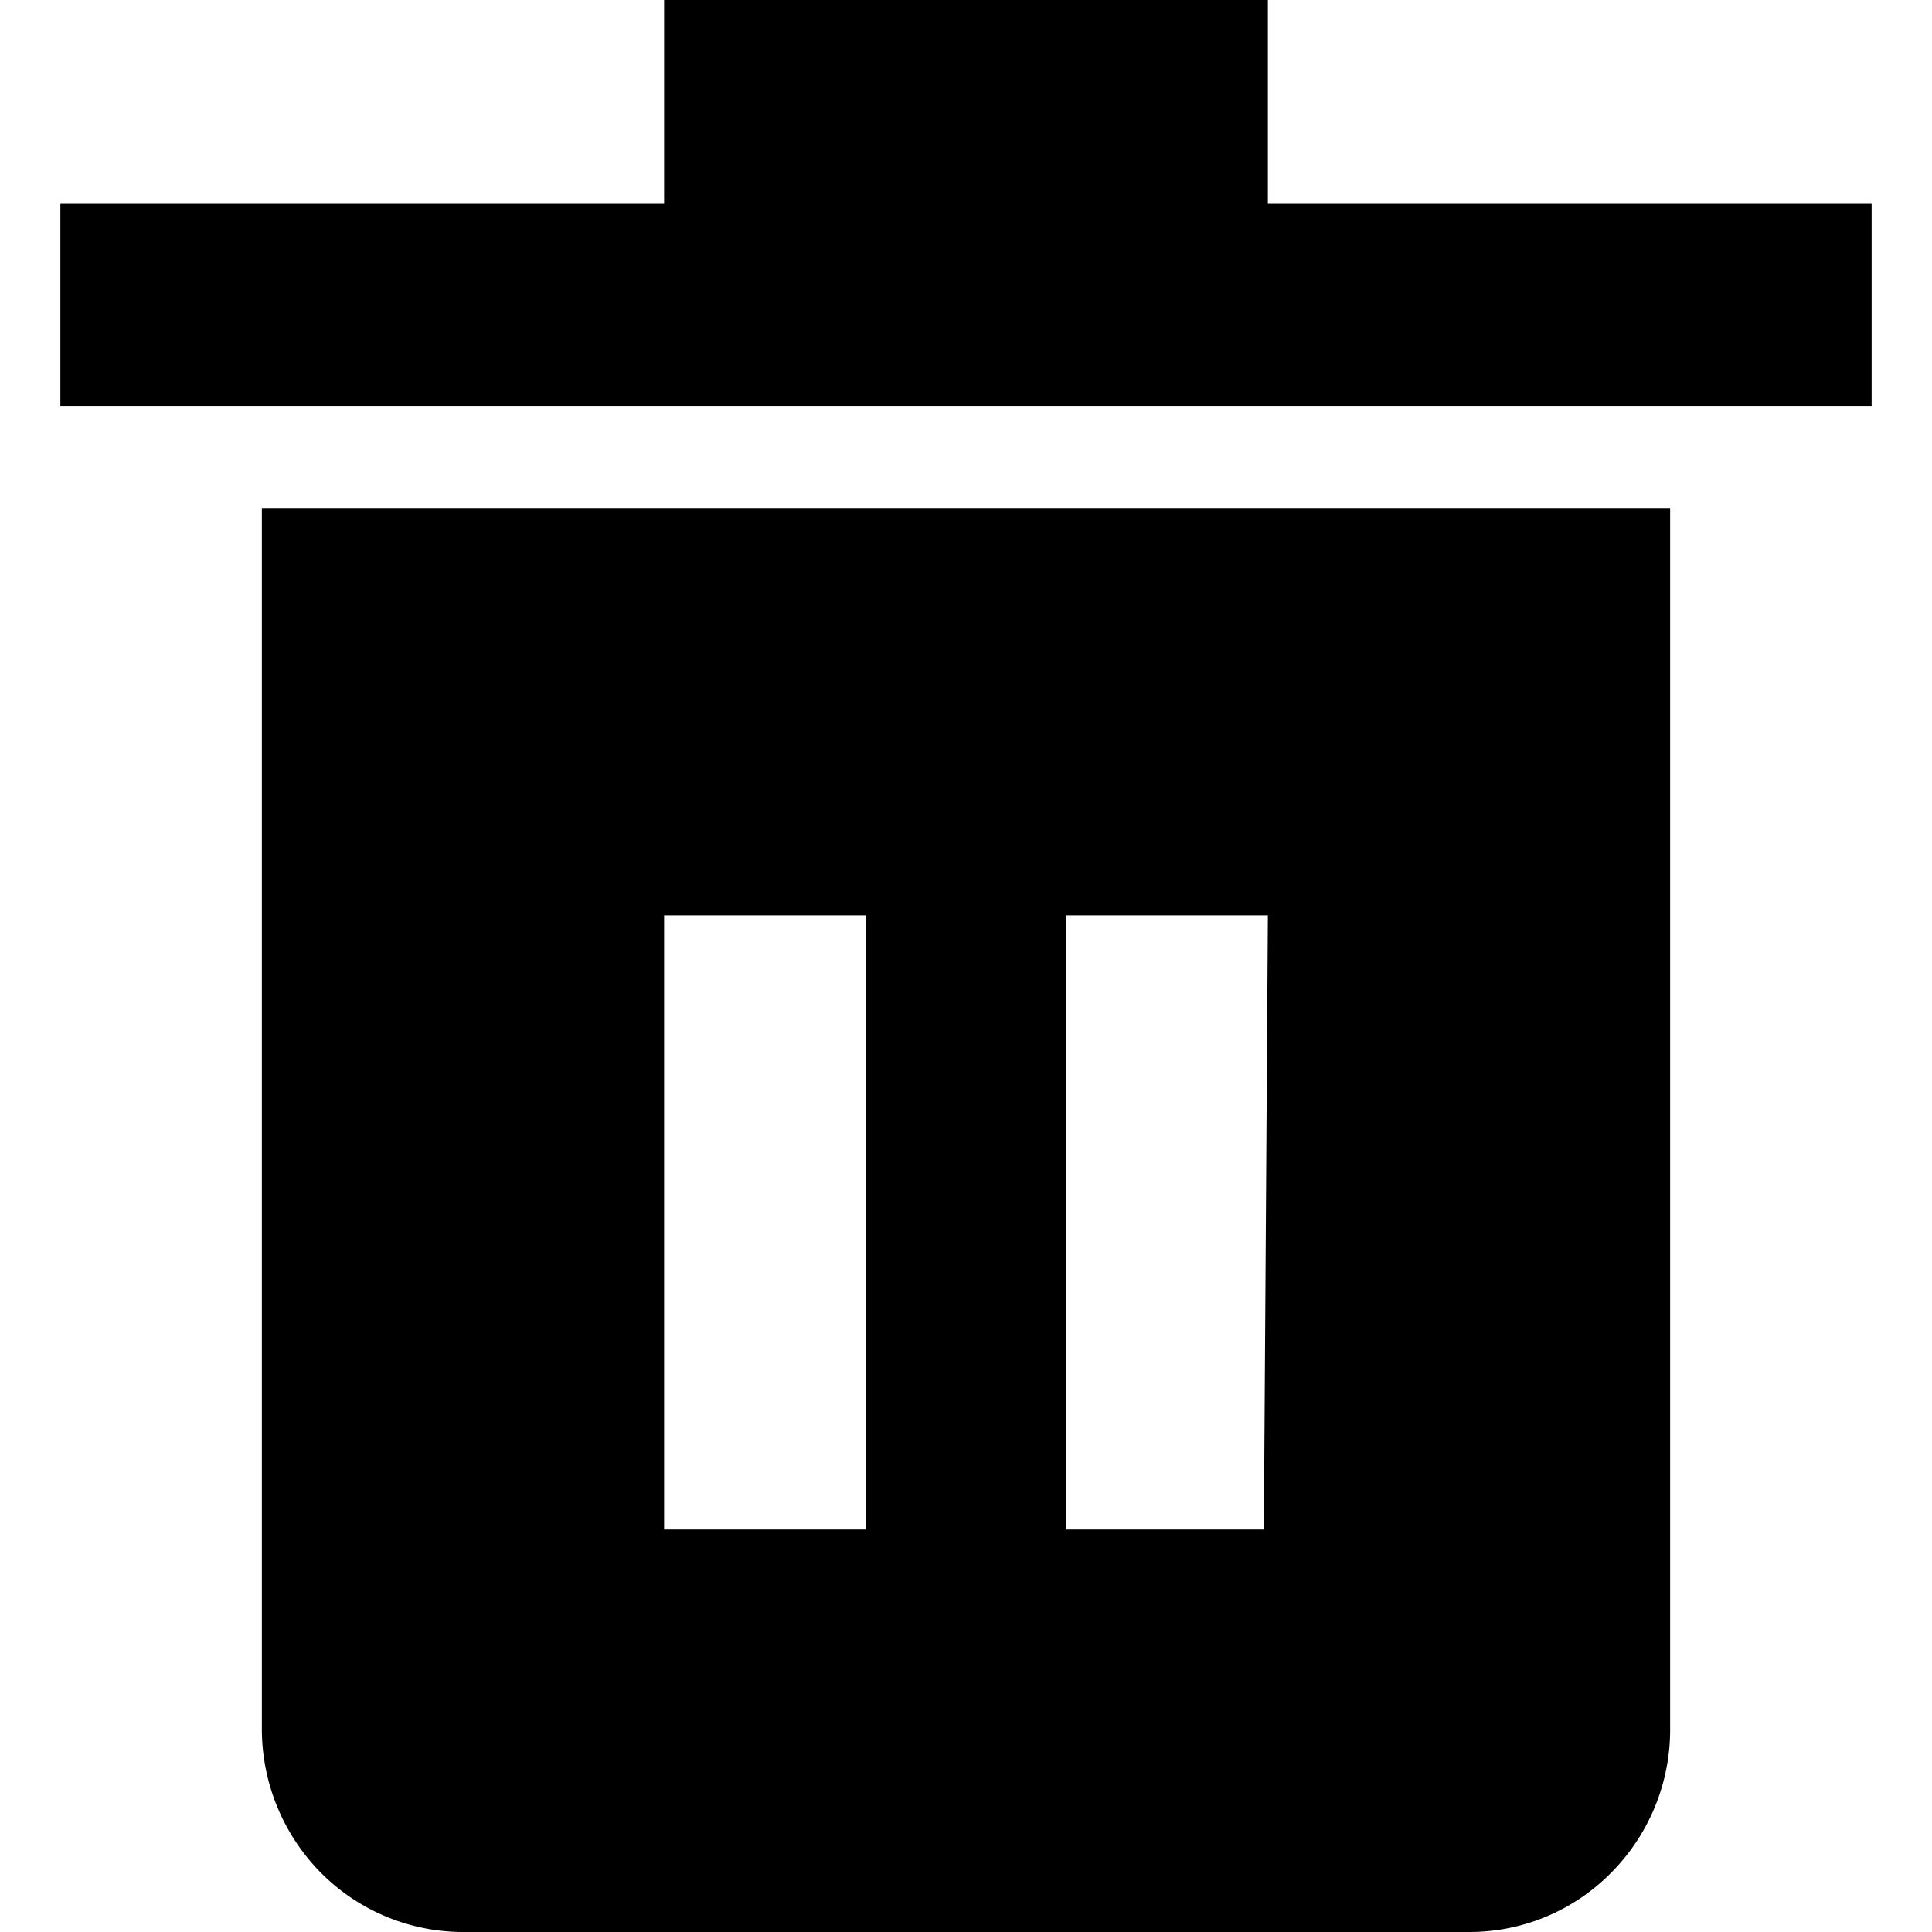 <svg data-name="Delete Server" width="24" height="24" xmlns="http://www.w3.org/2000/svg">
<path d="M15.75 2.53V0h-7.5v2.53H.75v2.52h22.5V2.53h-7.5zM3.253 6.31v15.16a2.543 2.543 0 00.727 1.788A2.492 2.492 0 005.747 24h12.506a2.47 2.47 0 001.767-.742 2.522 2.522 0 00.727-1.788V6.31H3.253zm7.5 12.69H8.25v-7.63h2.503V19zm4.947 0h-2.453v-7.63h2.503L15.7 19z"/>
</svg>